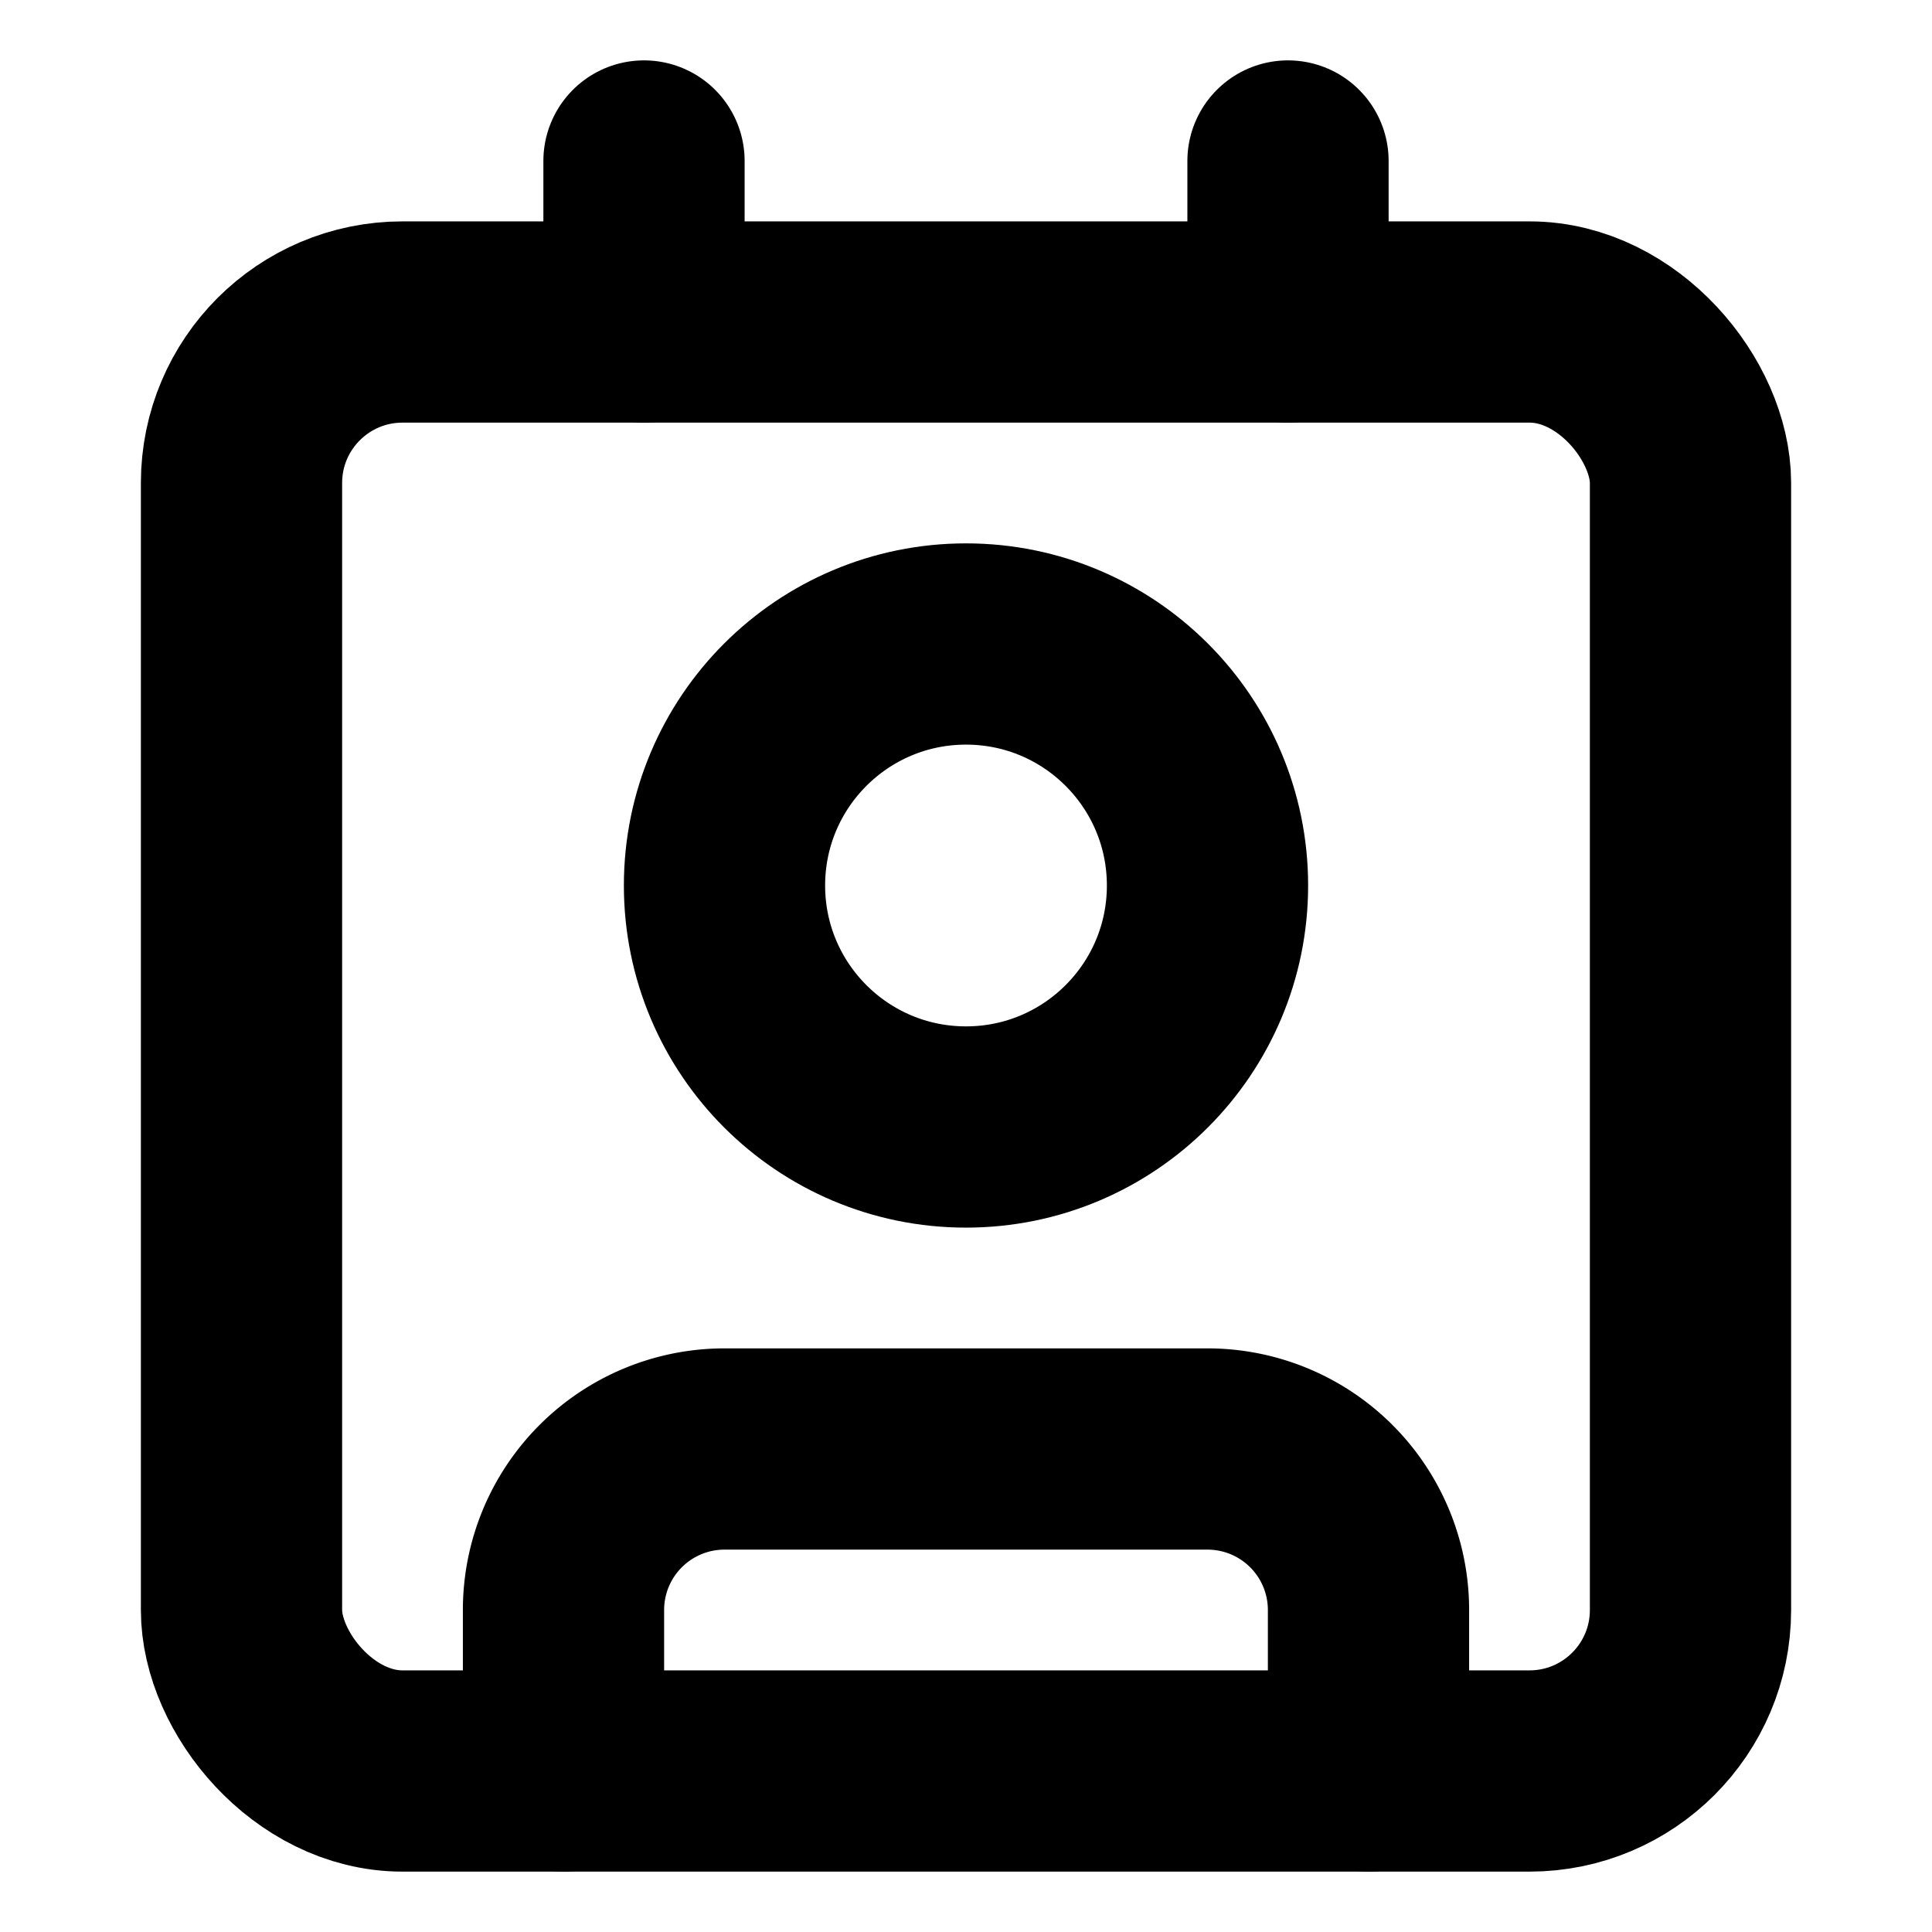<?xml version="1.0"?>
<svg xmlns="http://www.w3.org/2000/svg" width="24" height="24" viewBox="0 0 24 24" fill="none" stroke="currentColor" stroke-width="2.500" stroke-linecap="round" stroke-linejoin="round">
  <path d="M16 2v2"/>
  <path d="M7 22v-2a2 2 0 0 1 2-2h6a2 2 0 0 1 2 2v2"/>
  <path d="M8 2v2"/>
  <circle cx="12" cy="11" r="3"/>
  <rect x="3" y="4" width="18" height="18" rx="2"/>
</svg>
